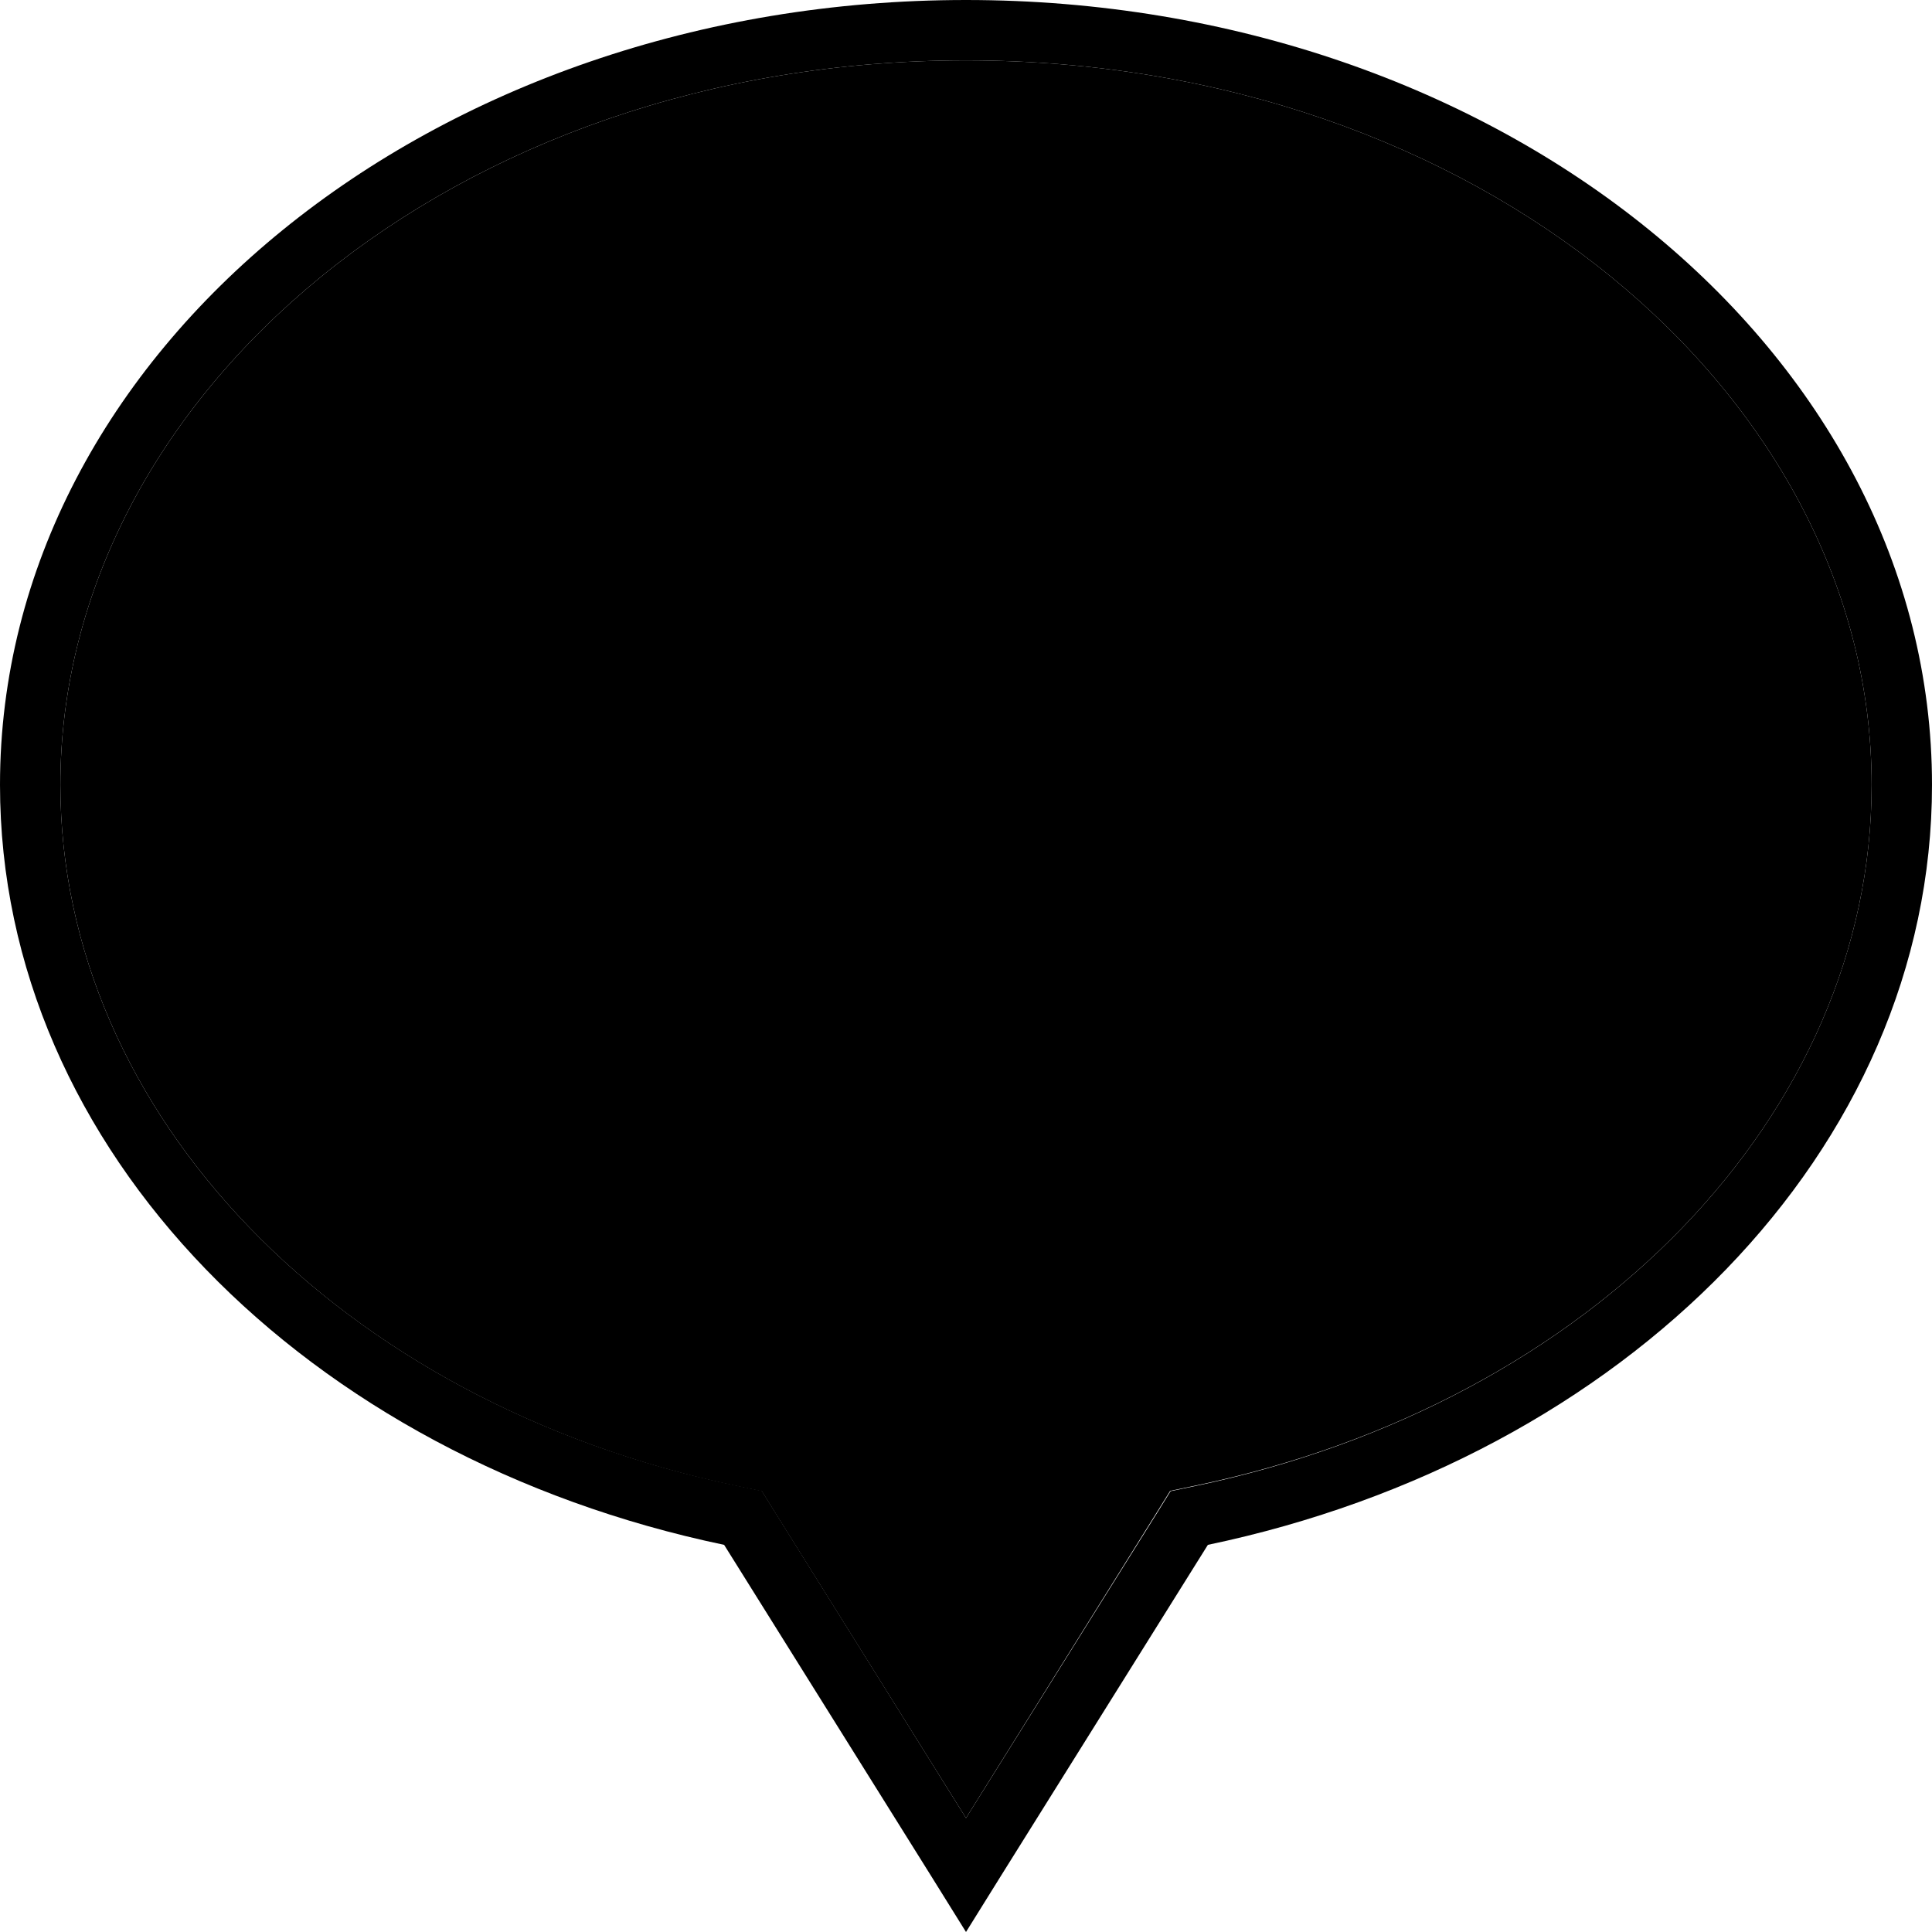 <svg xmlns="http://www.w3.org/2000/svg" width="24" height="24" viewBox="0 0 512 512">
    <path class="pr-icon-duotone-secondary" d="M16 208c0 87.1 73.8 163.7 179.2 185.8l6.7 1.4 3.6 5.8L256 481.8l50.5-80.9 3.6-5.8 6.7-1.4C422.2 371.7 496 295.1 496 208C496 104.9 391.8 16 256 16S16 104.9 16 208z"/>
    <path class="pr-icon-duotone-primary" d="M310.2 395.2l-3.6 5.8L256 481.8l-50.5-80.9-3.6-5.8-6.7-1.4C89.8 371.7 16 295.1 16 208C16 104.9 120.2 16 256 16s240 88.9 240 192c0 87.1-73.8 163.7-179.2 185.8l-6.7 1.4zM246.6 496.9L256 512l9.4-15.1 54.7-87.5C430.5 386.3 512 304.9 512 208C512 93.1 397.4 0 256 0S0 93.1 0 208c0 96.9 81.5 178.3 191.9 201.4l54.7 87.5z"/>
</svg>